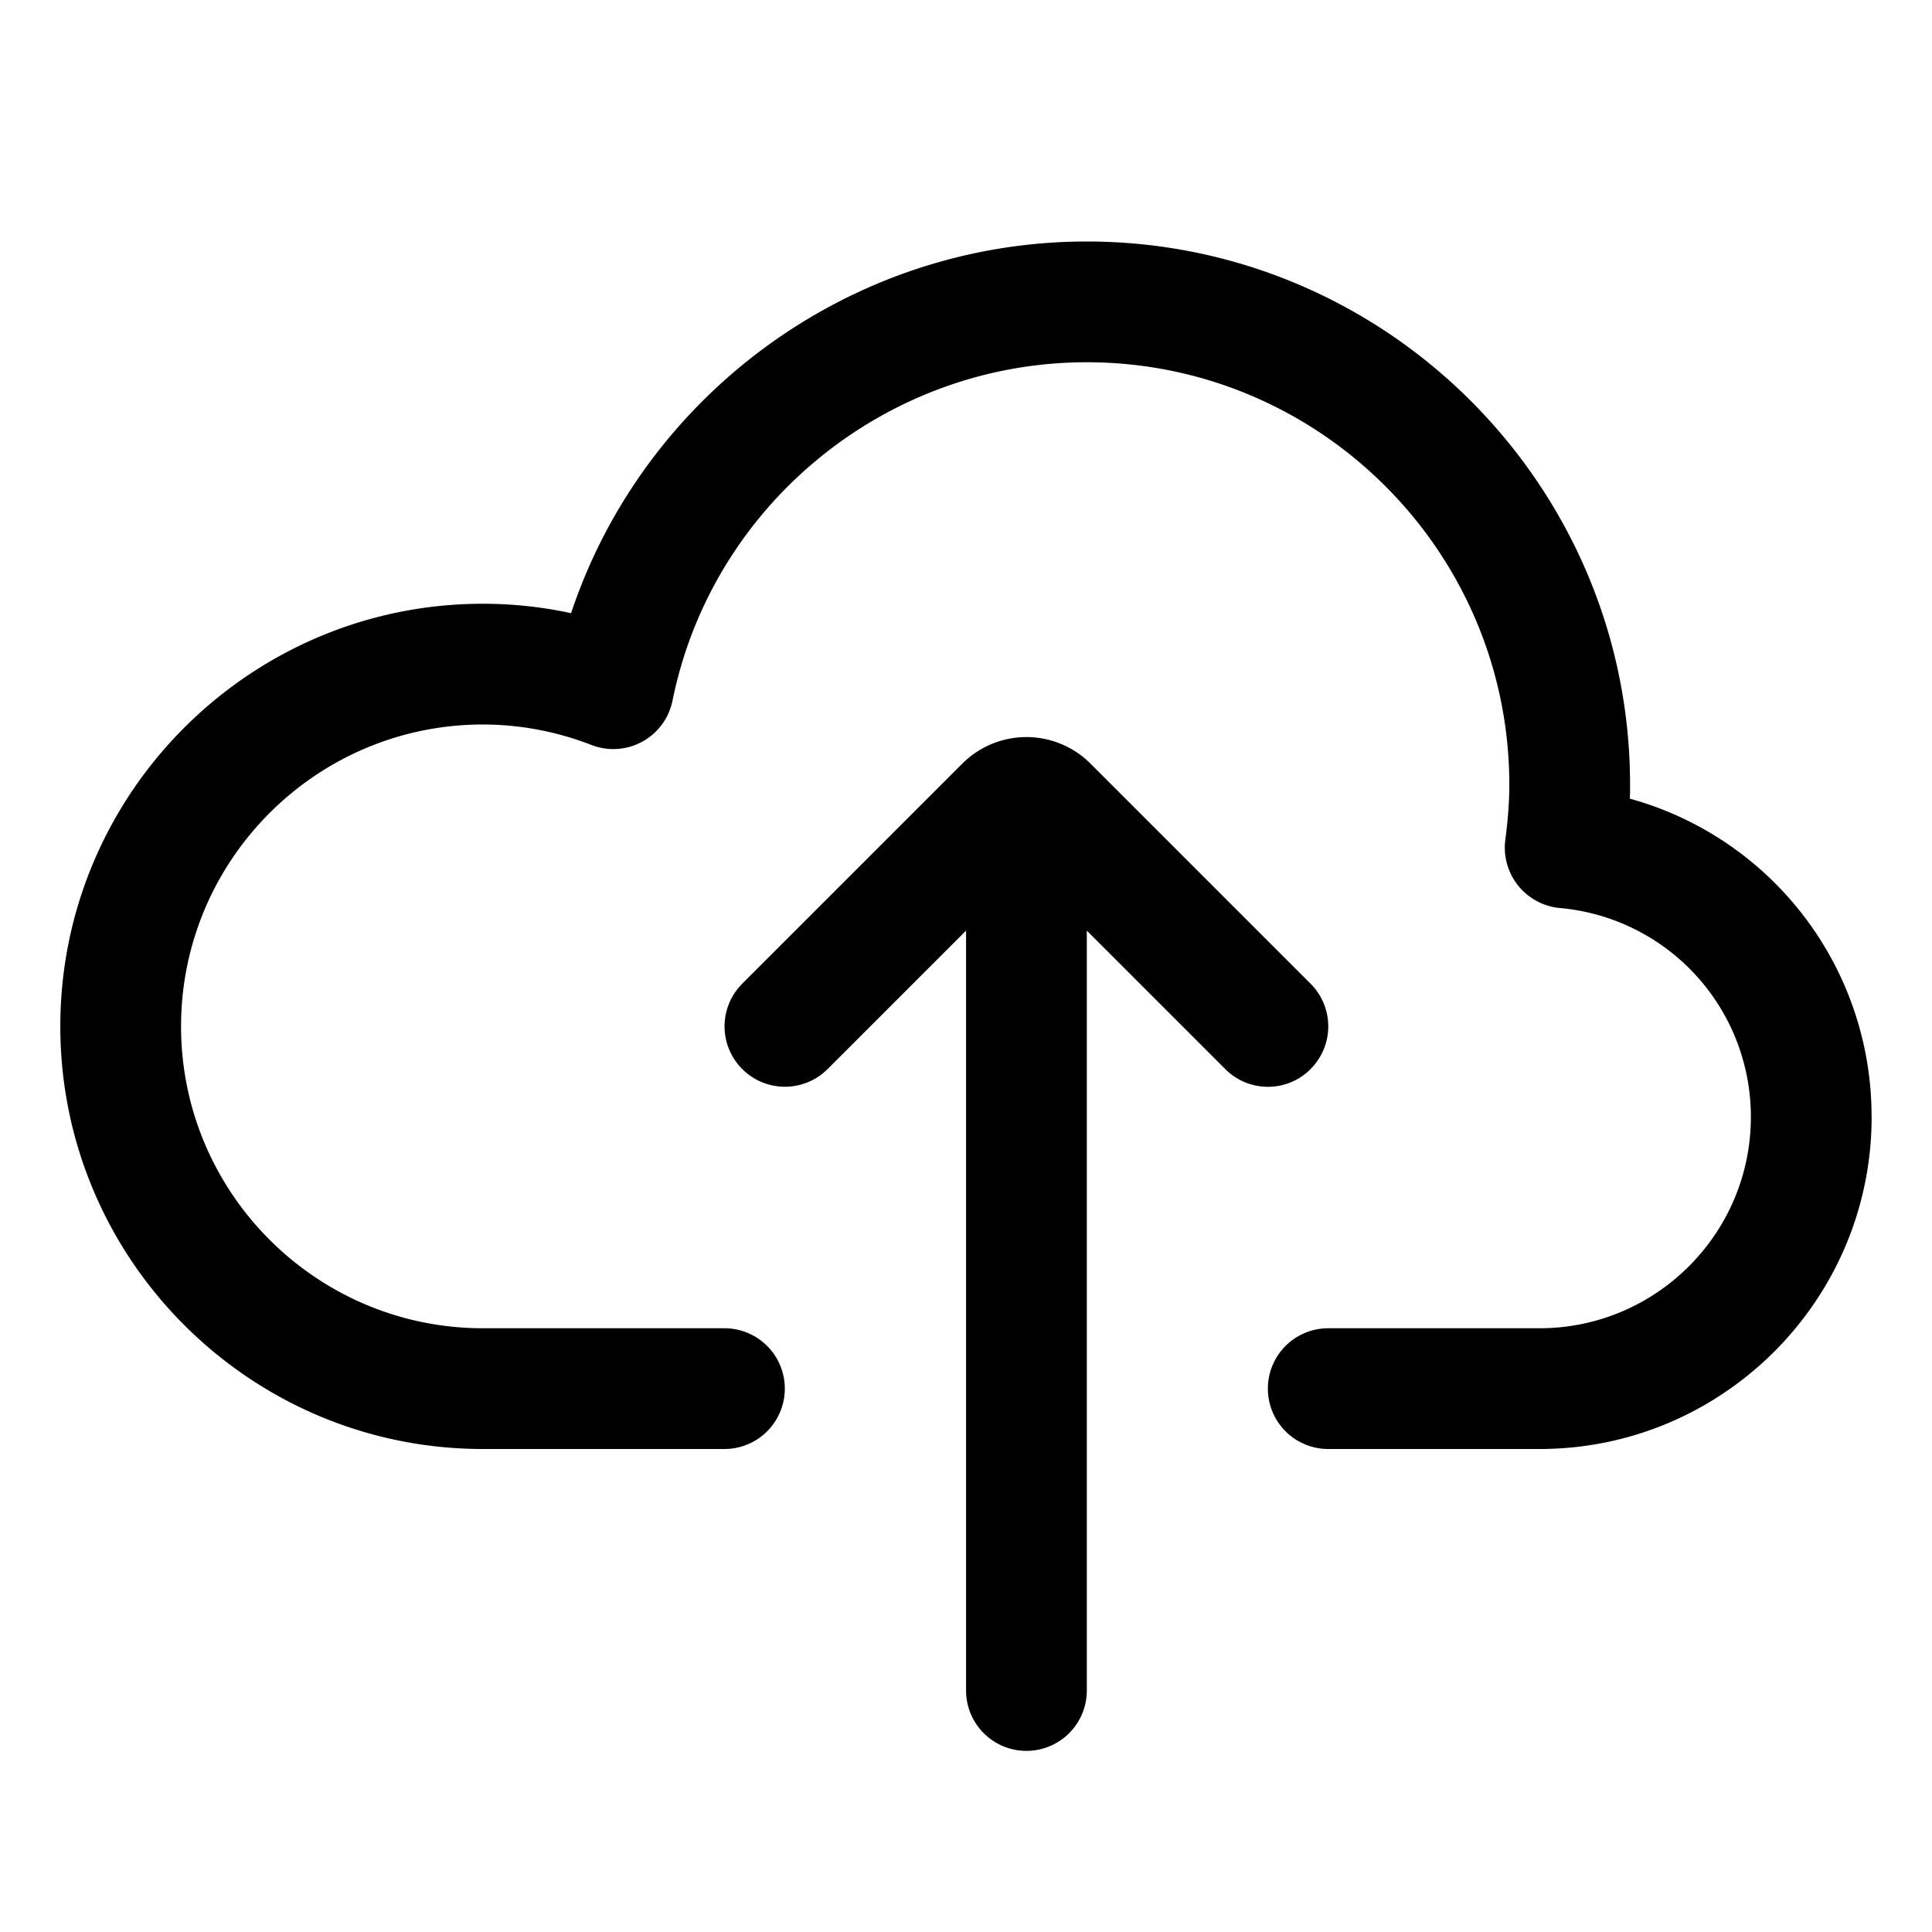 <svg xmlns="http://www.w3.org/2000/svg" viewBox="0 0 32 32">
  <path d="M31 18.5c0 3.033-2.468 5.5-5.5 5.5H22a1 1 0 1 1 0-2h3.5c1.93 0 3.5-1.57 3.5-3.5a3.472 3.472 0 0 0-3.17-3.461 1.004 1.004 0 0 1-.898-1.123c.039-.3.067-.604.067-.916 0-3.86-3.141-7-7-7-3.318 0-6.204 2.357-6.86 5.605a1.001 1.001 0 0 1-1.341.735A4.967 4.967 0 0 0 7.999 12c-2.757 0-5 2.243-5 5s2.243 5 5 5h4a1 1 0 1 1 0 2h-4c-3.859 0-7-3.14-7-7s3.141-7 7-7c.491 0 .979.052 1.46.156C10.666 6.532 14.1 4 17.999 4c4.963 0 9 4.038 9 9 0 .075 0 .151-.004.228a5.456 5.456 0 0 1 4.004 5.272Zm-9.293-.793a.999.999 0 0 0 0-1.414l-3.646-3.646a1.501 1.501 0 0 0-2.121 0l-3.646 3.646a.999.999 0 1 0 1.414 1.414l2.293-2.293V28a1 1 0 1 0 2 0V15.414l2.293 2.293a.997.997 0 0 0 1.414 0Z"/>
</svg>
